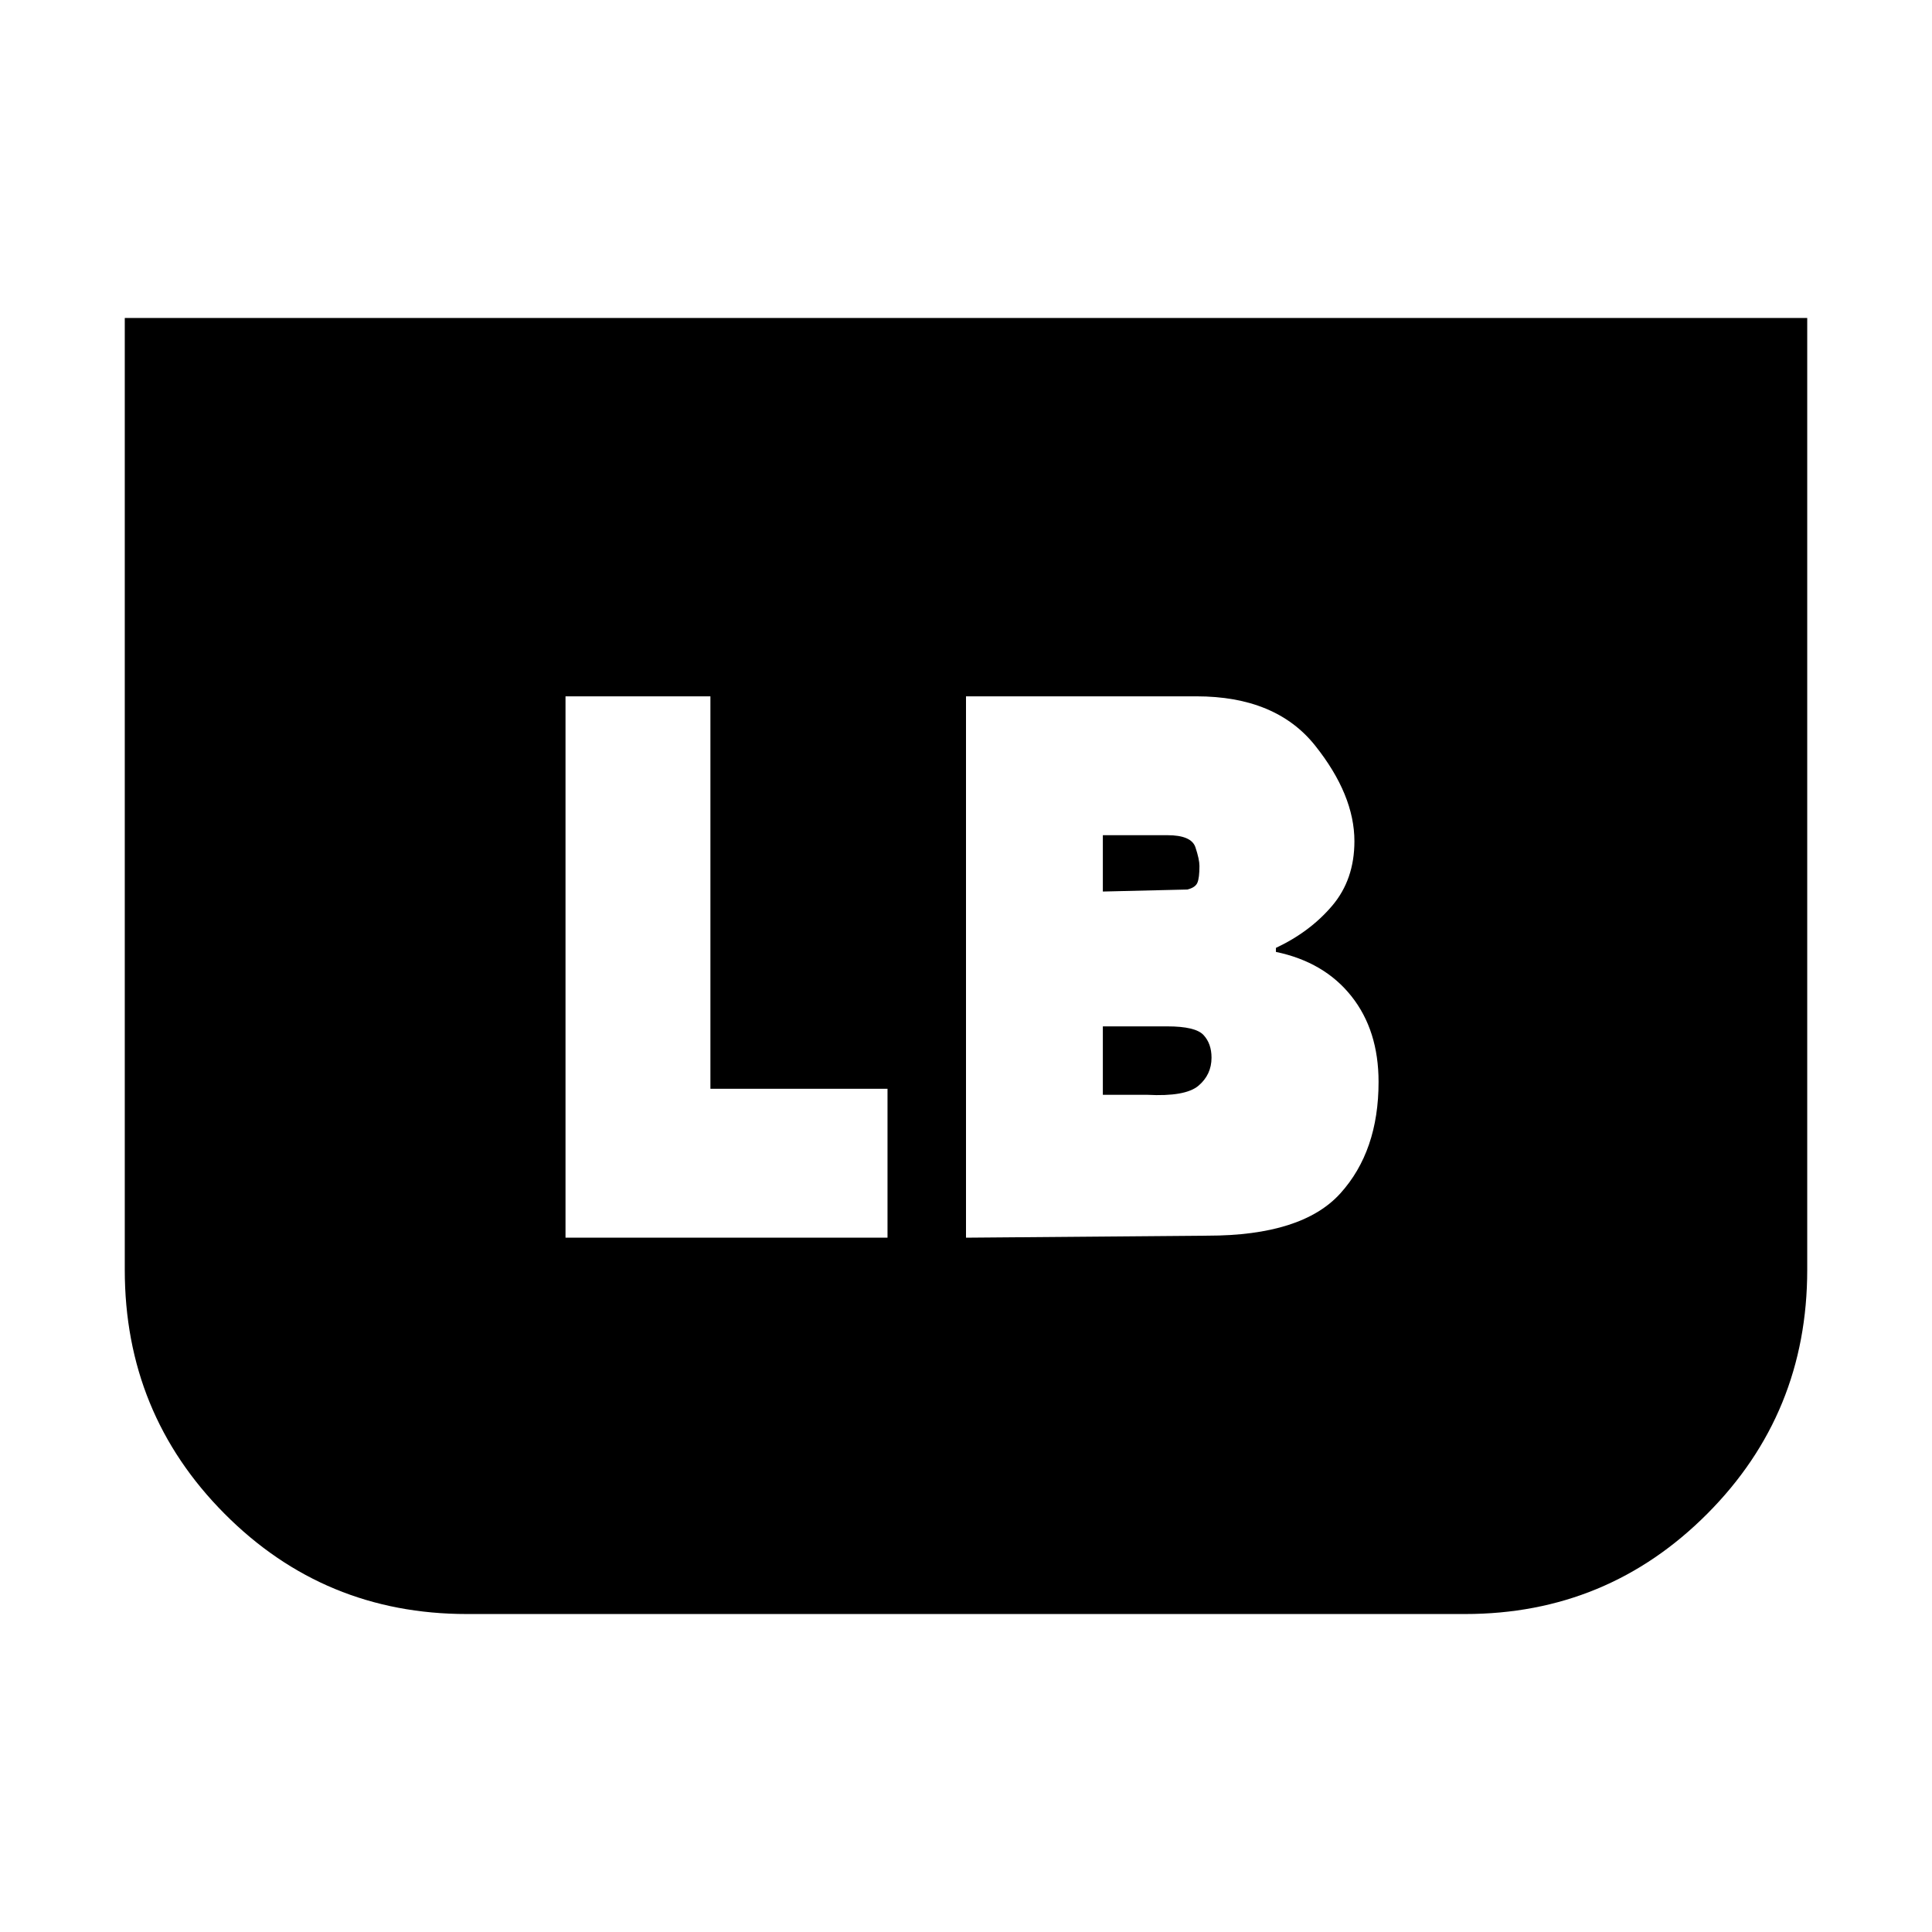 <svg xmlns="http://www.w3.org/2000/svg" height="20" viewBox="0 -960 960 960" width="20"><path d="M898-802v473q0 71.31-49.64 121.15Q798.72-158 728-158H232q-70.89 0-120.44-49.85Q62-257.69 62-329v-473h836ZM480-345l120-1q47 0 66-21t19-55.4q0-25.6-13.5-42.6T634-487v-2q17-8 28-21t11-32q0-23-19.5-47.5T594.48-614H480v269Zm68-172v-28h32q12 0 14 6t2 9.31q0 5.85-1 8.27t-5 3.42l-42 1Zm0 101v-34h32q14 0 18 4.27 4 4.28 4 11.28 0 8.45-6.5 13.95T570-416h-22Zm-267 71h160v-74h-88v-195h-72v269Z"/></svg>